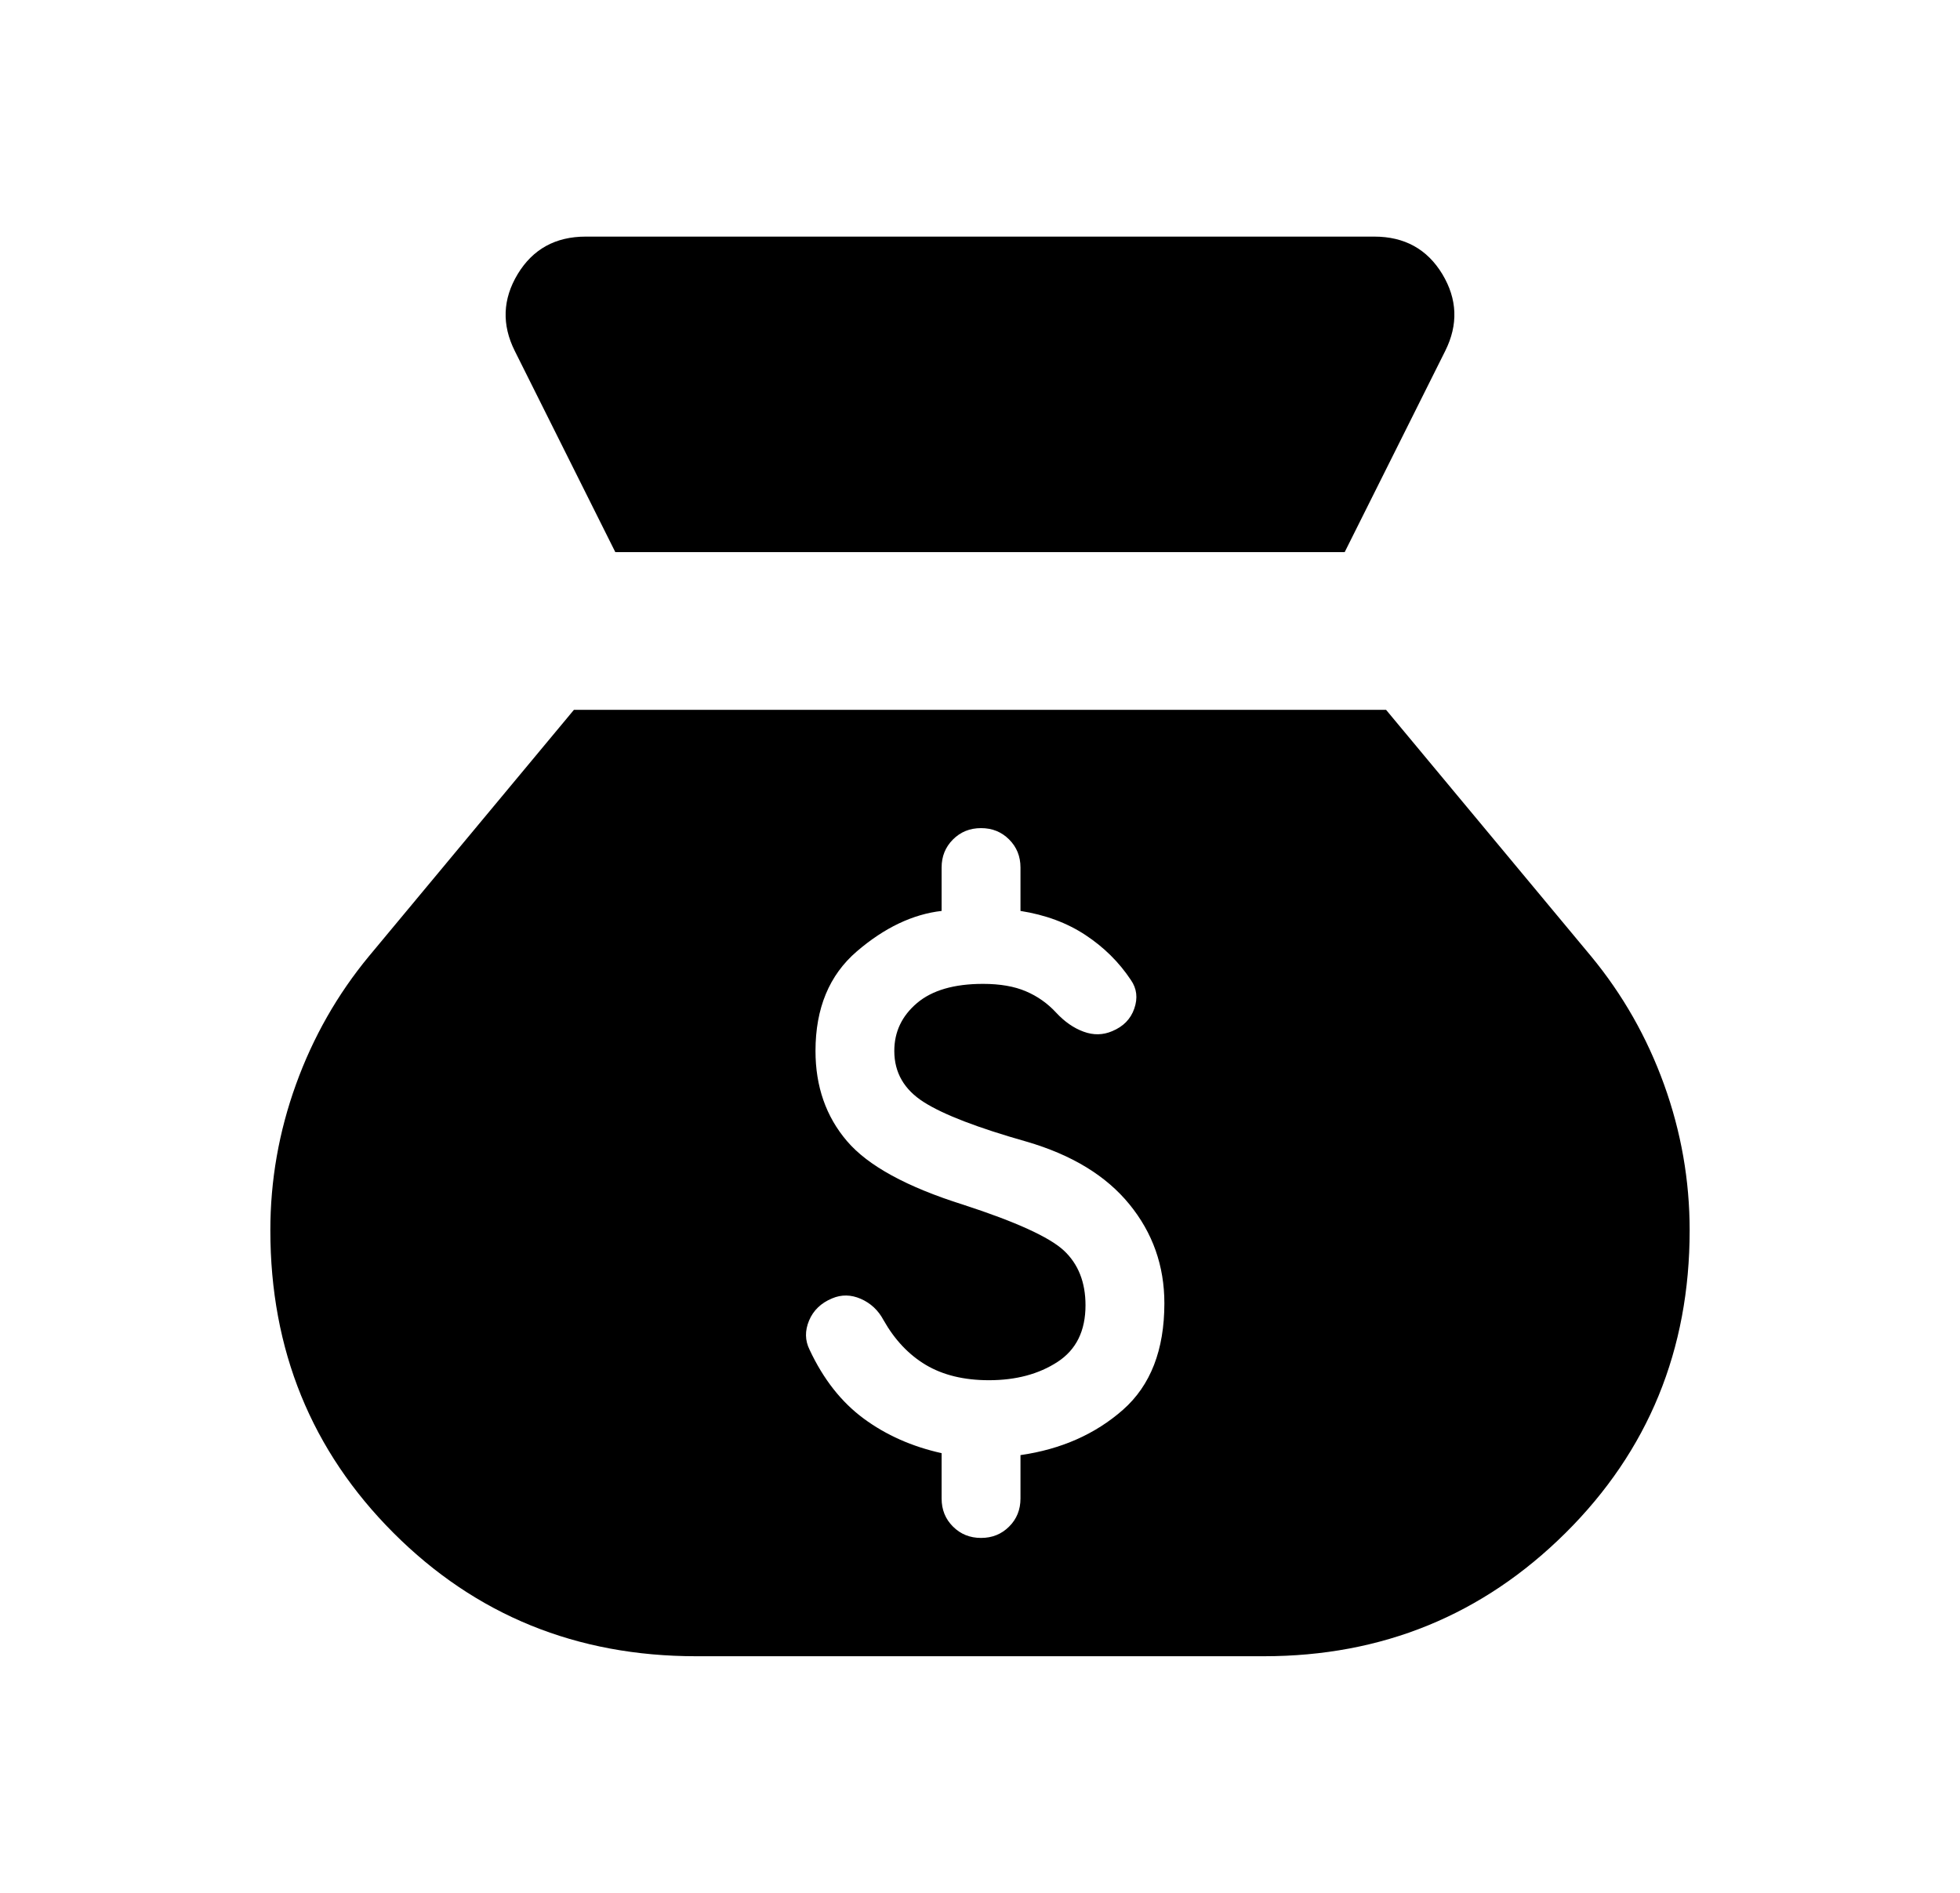 <svg width="29" height="28" viewBox="0 0 29 28" fill="none" xmlns="http://www.w3.org/2000/svg">
<mask id="mask0_1686_50870" style="mask-type:alpha" maskUnits="userSpaceOnUse" x="0" y="0" width="29" height="28">
<rect x="0.5" width="28" height="28" fill="#D9D9D9"/>
</mask>
<g mask="url(#mask0_1686_50870)">
<path fill-rule="evenodd" clip-rule="evenodd" d="M19.896 8.167H9.104L7.617 5.192C7.422 4.803 7.437 4.424 7.66 4.054C7.884 3.685 8.219 3.5 8.667 3.5H20.333C20.781 3.5 21.116 3.685 21.34 4.054C21.563 4.424 21.578 4.803 21.383 5.192L19.896 8.167ZM18.7 24.5H10.3C8.531 24.5 7.038 23.892 5.823 22.677C4.608 21.462 4 19.969 4 18.2C4 17.461 4.126 16.742 4.379 16.042C4.632 15.342 4.992 14.71 5.458 14.146L8.492 10.5H20.508L23.542 14.146C24.008 14.71 24.368 15.342 24.621 16.042C24.874 16.742 25 17.461 25 18.2C25 19.969 24.387 21.462 23.163 22.677C21.938 23.892 20.45 24.5 18.7 24.5ZM14.1 22.582C14.212 22.694 14.35 22.75 14.516 22.75C14.681 22.75 14.819 22.694 14.931 22.582C15.043 22.471 15.099 22.332 15.099 22.167V21.525C15.702 21.438 16.207 21.214 16.616 20.854C17.024 20.494 17.228 19.969 17.228 19.279C17.228 18.725 17.055 18.236 16.71 17.814C16.365 17.391 15.857 17.082 15.186 16.887C14.467 16.683 13.961 16.489 13.67 16.304C13.378 16.119 13.232 15.867 13.232 15.546C13.232 15.264 13.344 15.028 13.568 14.838C13.791 14.649 14.117 14.554 14.545 14.554C14.797 14.554 15.009 14.591 15.179 14.664C15.349 14.736 15.498 14.841 15.624 14.977C15.75 15.113 15.886 15.208 16.032 15.261C16.178 15.315 16.319 15.312 16.455 15.254C16.62 15.186 16.73 15.074 16.783 14.919C16.837 14.763 16.82 14.622 16.732 14.496C16.557 14.233 16.334 14.012 16.061 13.832C15.789 13.652 15.468 13.533 15.099 13.475V12.833C15.099 12.668 15.043 12.53 14.931 12.418C14.819 12.306 14.681 12.25 14.516 12.25C14.35 12.25 14.212 12.306 14.1 12.418C13.988 12.53 13.932 12.668 13.932 12.833V13.475C13.505 13.524 13.086 13.723 12.678 14.073C12.27 14.423 12.066 14.914 12.066 15.546C12.066 16.071 12.221 16.516 12.532 16.88C12.843 17.245 13.417 17.558 14.253 17.821C15.031 18.074 15.527 18.3 15.741 18.499C15.954 18.698 16.061 18.968 16.061 19.308C16.061 19.688 15.923 19.967 15.646 20.147C15.369 20.327 15.031 20.417 14.632 20.417C14.263 20.417 13.952 20.341 13.699 20.191C13.446 20.04 13.237 19.819 13.072 19.527C12.994 19.381 12.882 19.277 12.736 19.213C12.591 19.15 12.45 19.148 12.313 19.206C12.148 19.274 12.034 19.384 11.971 19.534C11.908 19.685 11.91 19.828 11.978 19.965C12.182 20.402 12.45 20.742 12.78 20.985C13.111 21.229 13.495 21.399 13.932 21.496V22.167C13.932 22.332 13.988 22.471 14.1 22.582Z" fill="black"/>
</g>
</svg>
